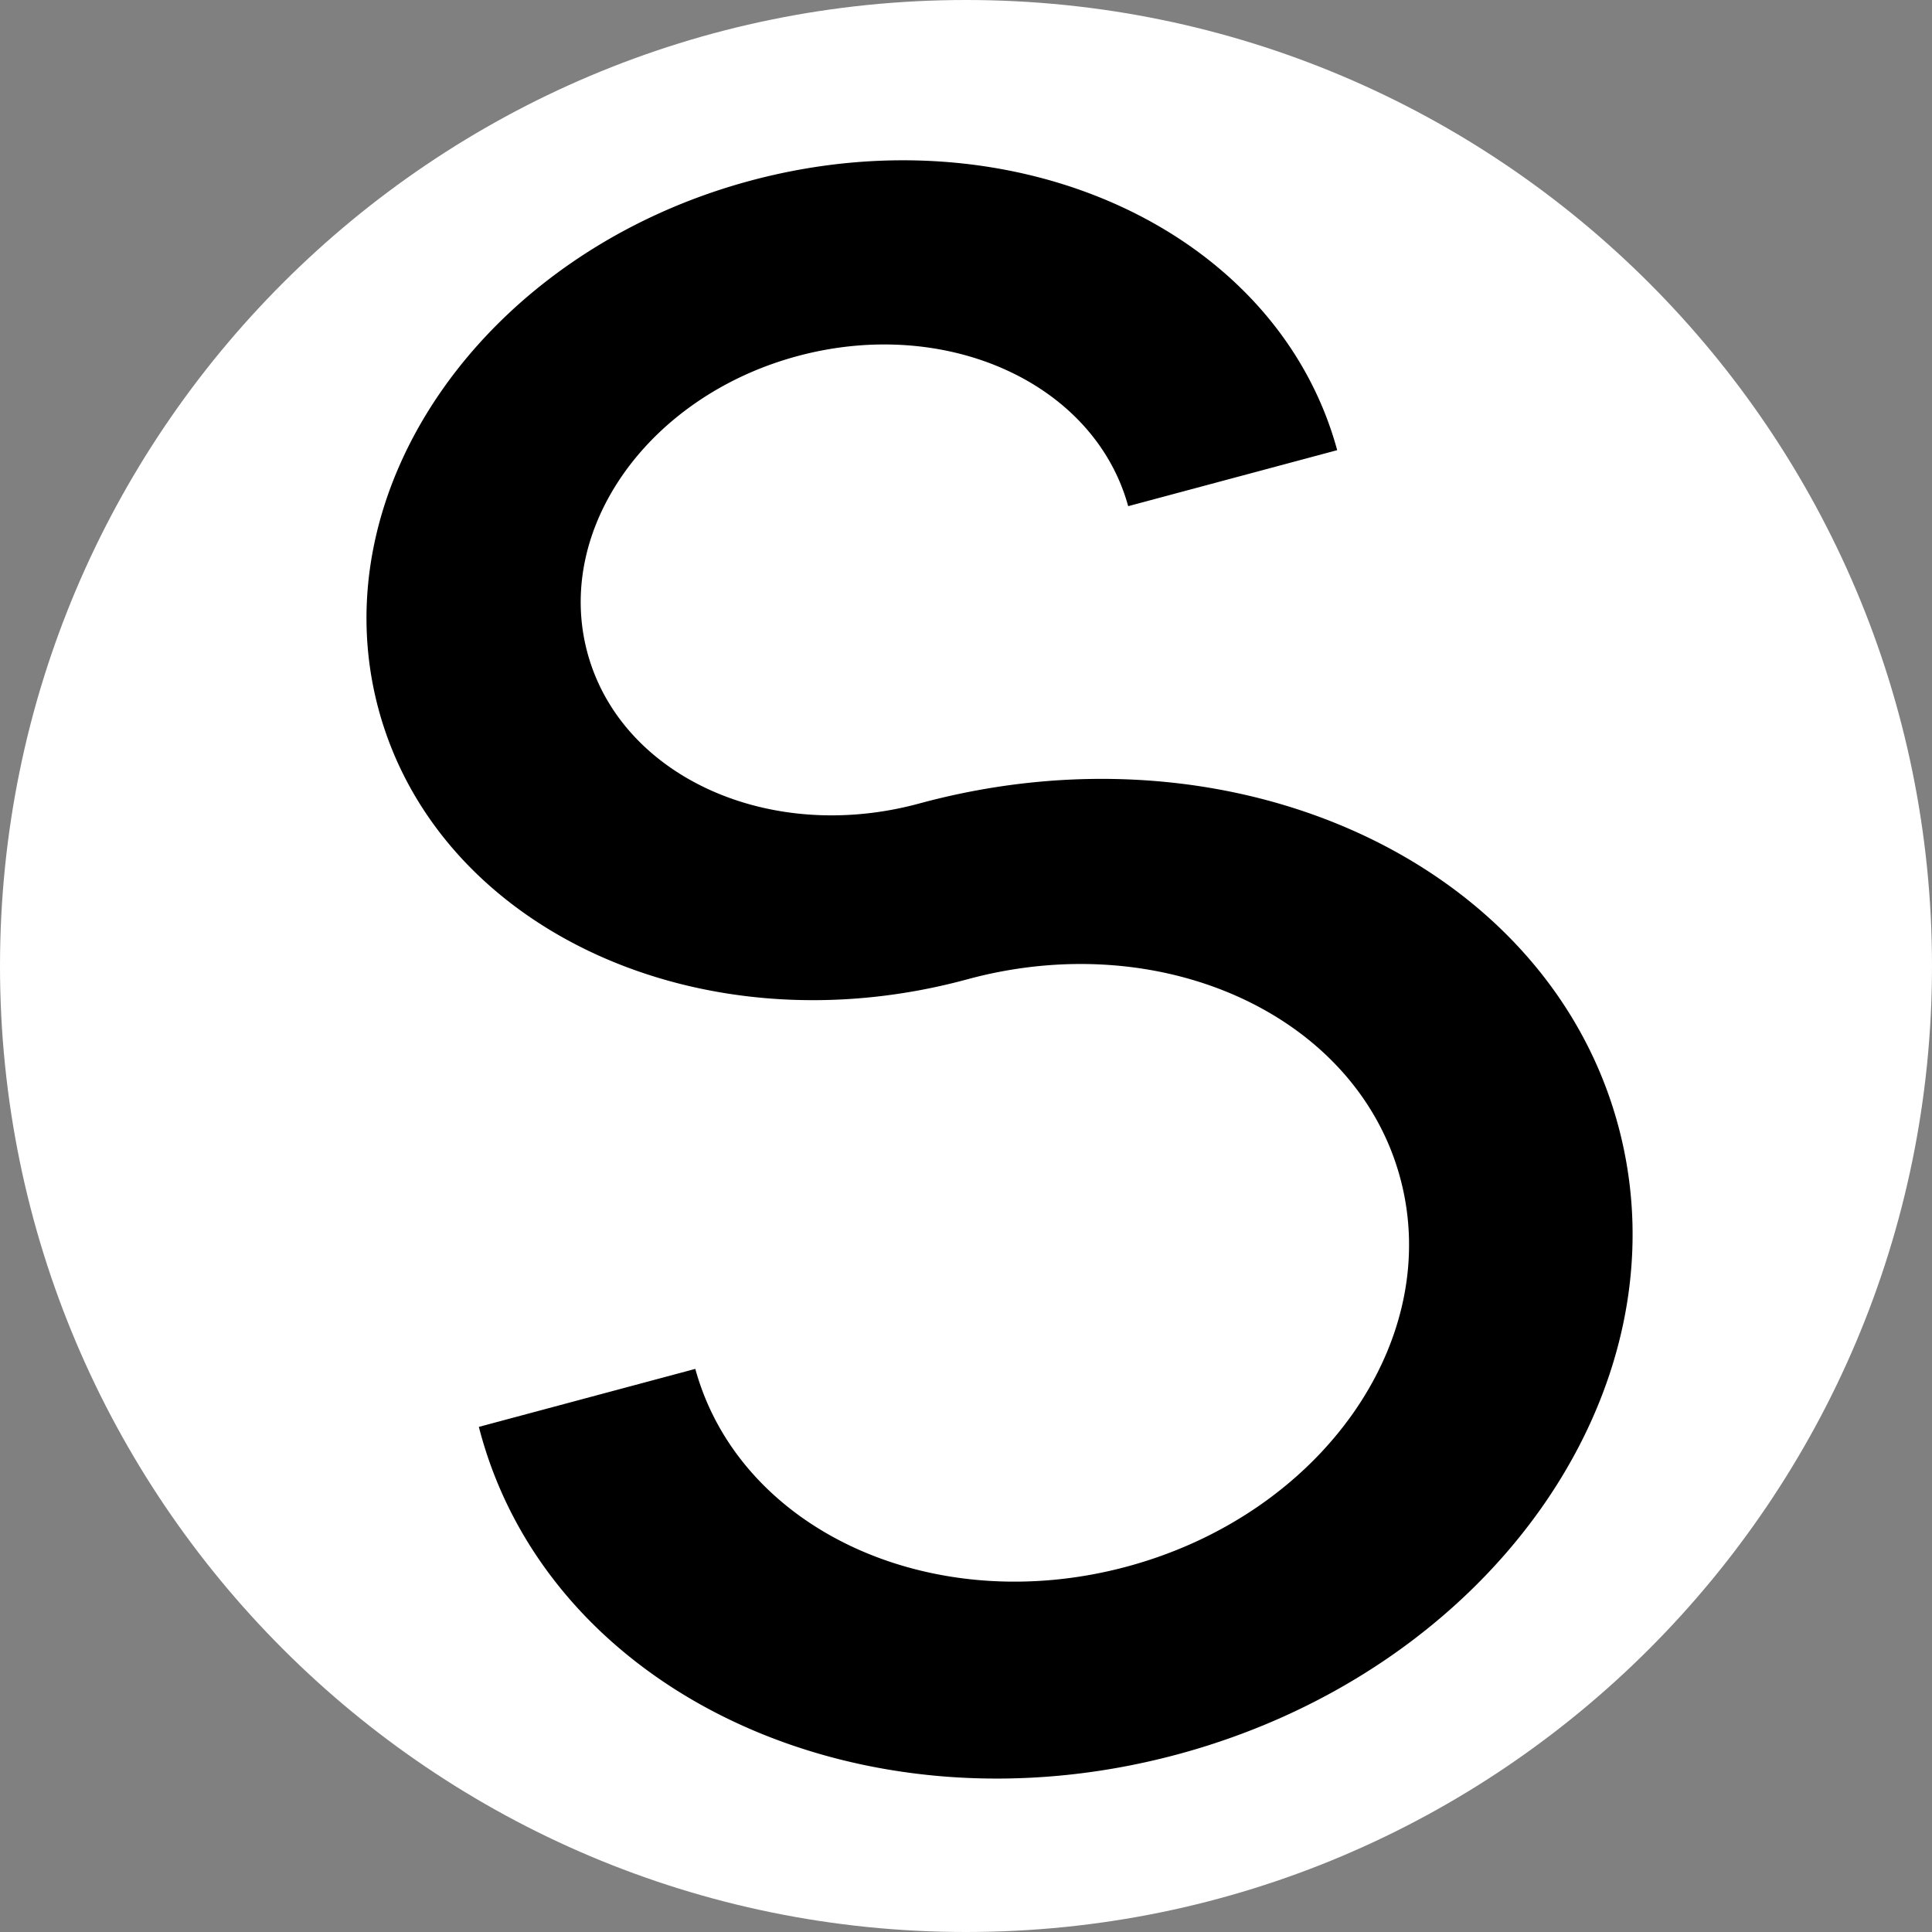<svg xmlns="http://www.w3.org/2000/svg" width="500" height="500" fill="none"><rect width="100%" height="100%" fill="#808080" stroke="none"/><path fill="#fff" d="M500 250c0 138.071-111.929 250-250 250S0 388.071 0 250 111.929 0 250 0s250 111.929 250 250Z"/><path fill="#000" fill-rule="evenodd" d="m250.25 253.468-.482.13c-68.55 18.368-136.53-13.051-151.837-70.177-15.306-57.125 27.856-118.324 96.407-136.692 68.389-18.325 136.21 12.903 151.728 69.774l-54.092 14.494c-8.746-31.804-46.925-49.198-85.472-38.87-38.676 10.363-63.077 44.712-54.5 76.72 8.576 32.008 46.882 49.554 85.559 39.191l.482-.131.001.002.483-.13c81.353-21.798 162.078 15.669 180.303 83.686 18.225 68.017-32.951 140.827-114.305 162.625-81.353 21.799-162.078-15.668-180.303-83.685a110.14 110.14 0 0 1-.296-1.129l56.019-15.01c11.467 41.756 61.301 64.671 111.552 51.206 50.413-13.508 82.155-58.514 70.899-100.525-11.257-42.01-61.25-65.116-111.662-51.608l-.483.131-.001-.002Z" clip-rule="evenodd"/></svg>